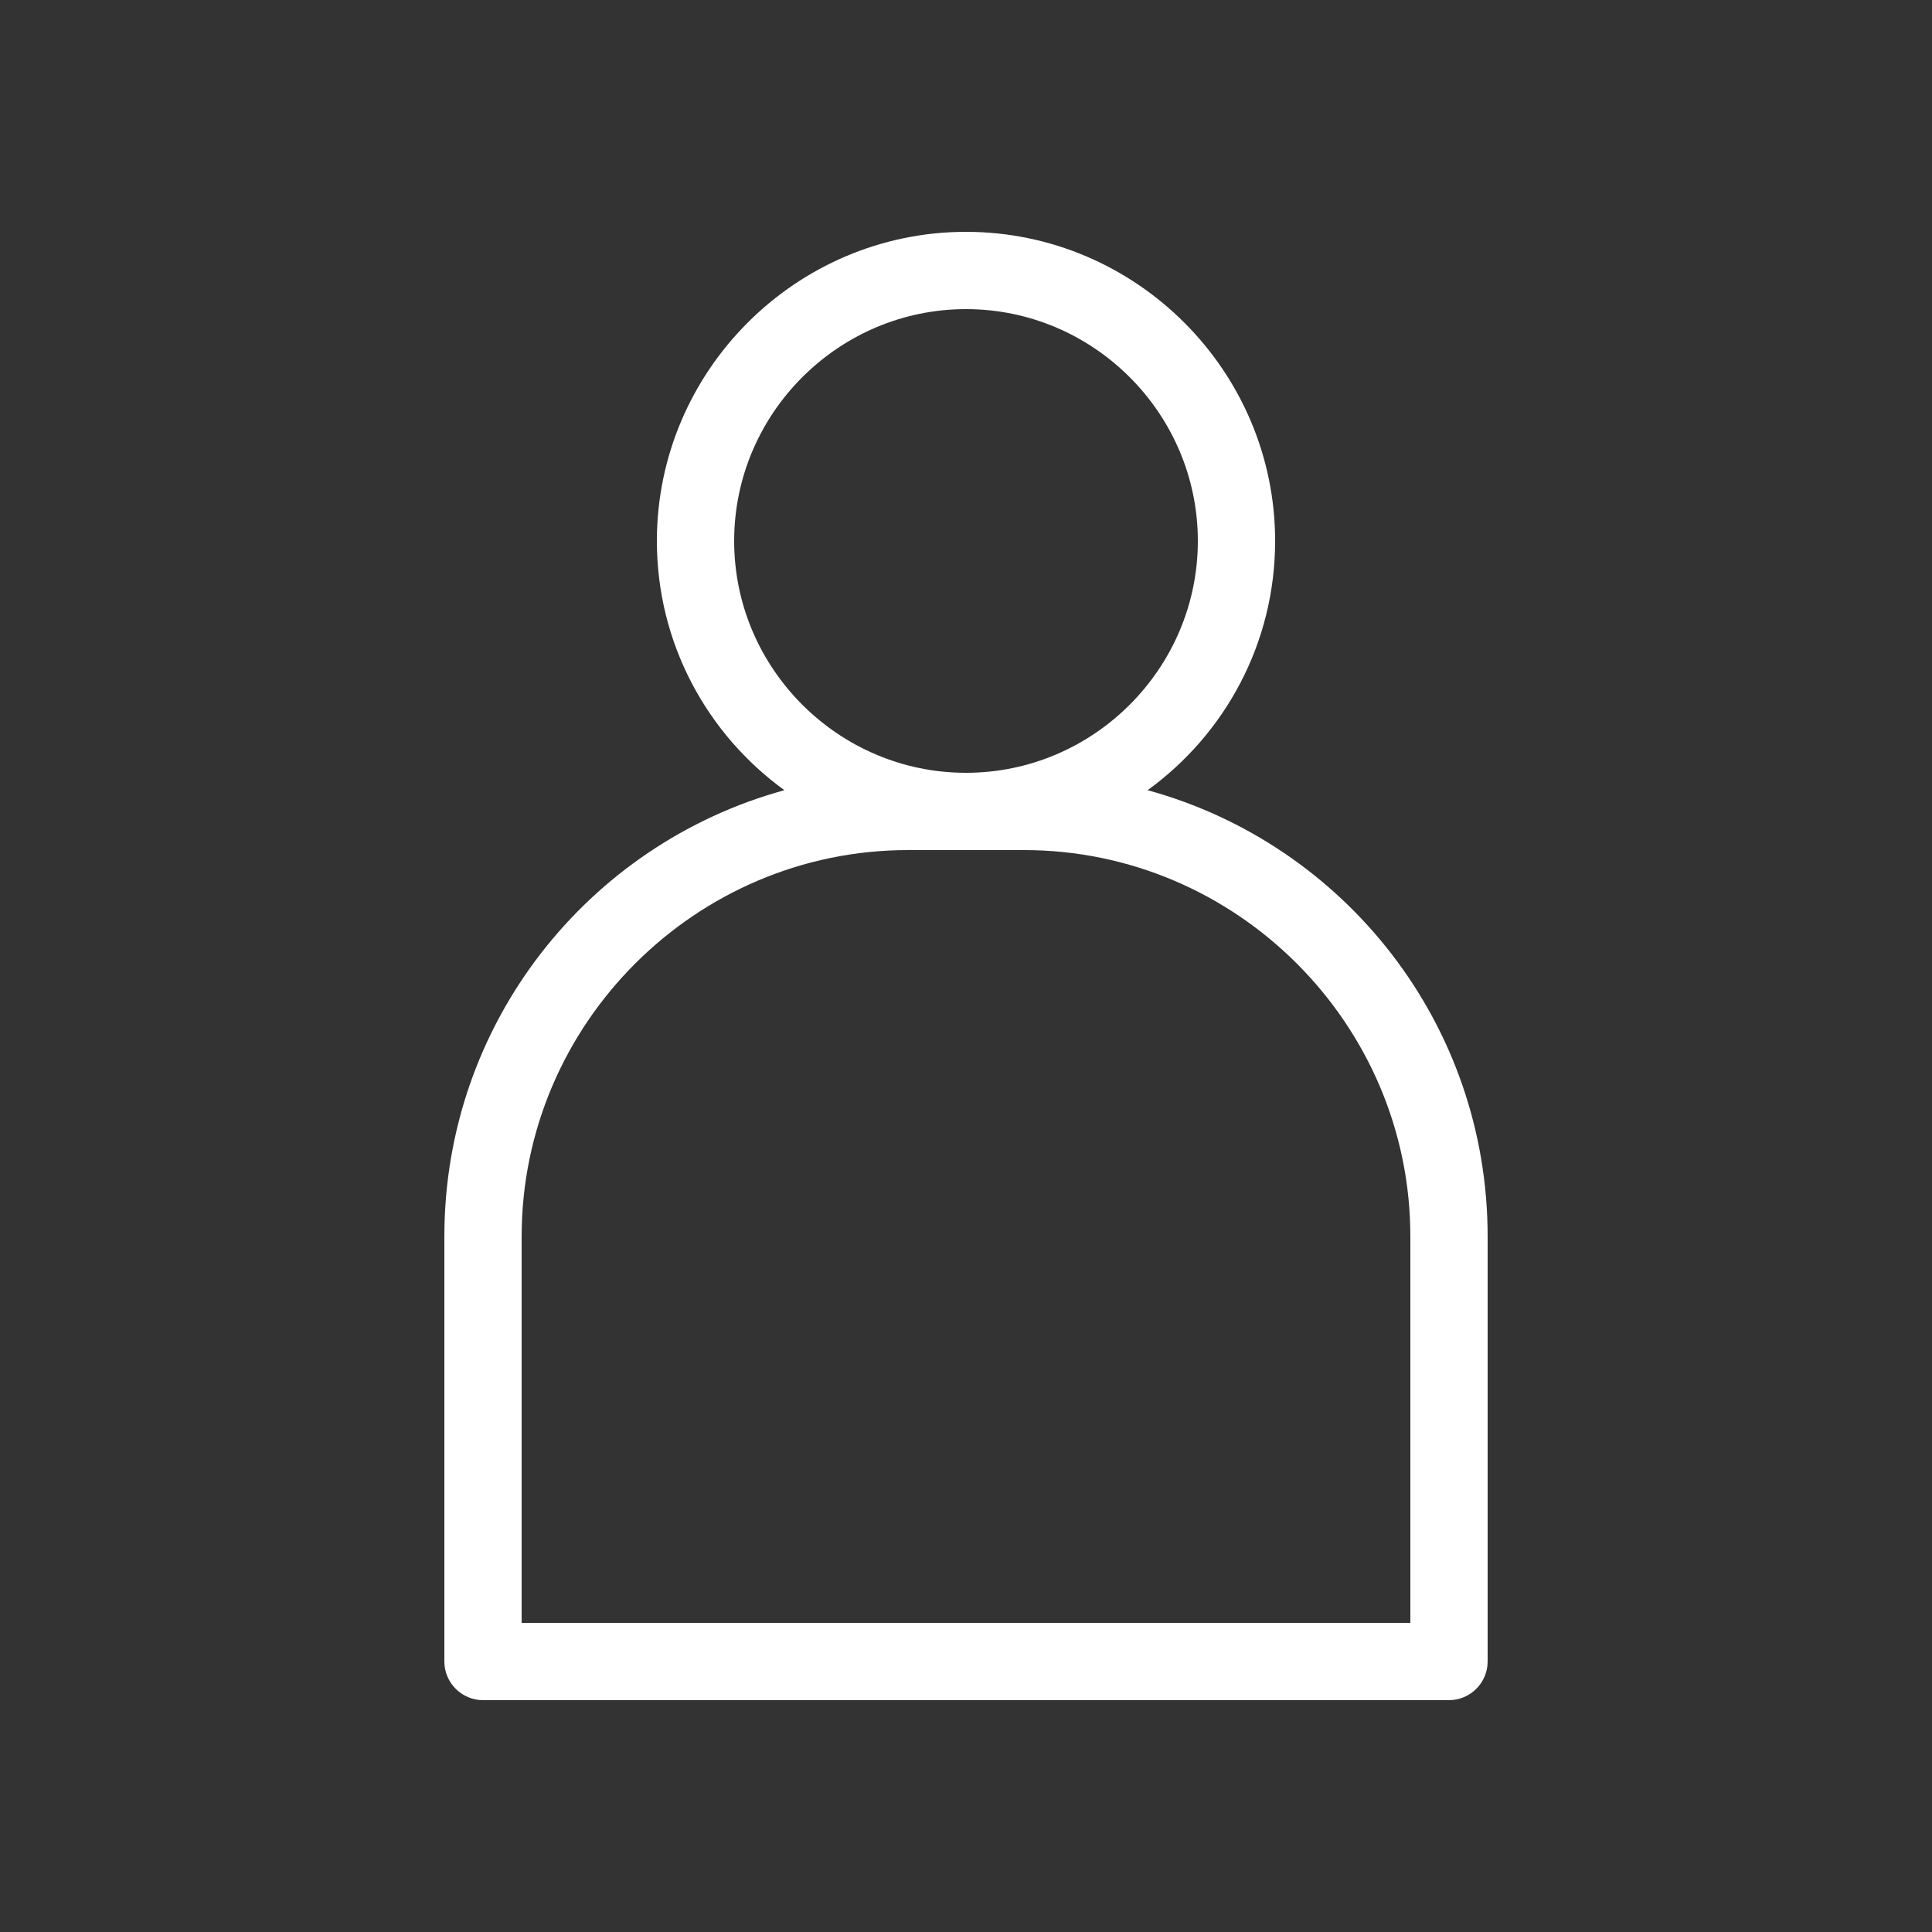 <?xml version="1.0" encoding="utf-8"?>
<svg version="1.1" id="Layer_1" x="0px" y="0px" viewBox="0 0 100 100" style="enable-background:new 0 0 100 100;" xmlns="http://www.w3.org/2000/svg">
  <rect x="0" y="0" width="100" height="100" fill="#333333" stroke="none"/>
  <path d="M59.4,40.9C63.4,38,66,33.3,66,28c0-8.8-7.2-16-16-16s-16,7.2-16,16c0,5.3,2.6,10,6.6,12.9C30.4,43.7,23,53,23,64v22 c0,1.1,0.9,2,2,2h50c1.1,0,2-0.9,2-2V64C77,53,69.6,43.7,59.4,40.9z M38,28c0-6.6,5.4-12,12-12c6.6,0,12,5.4,12,12s-5.4,12-12,12 C43.4,40,38,34.6,38,28z M73,84H27V64c0-11,9-20,20-20h6c11,0,20,9,20,20V84z" style="fill: rgb(255, 255, 255);"/>
</svg>